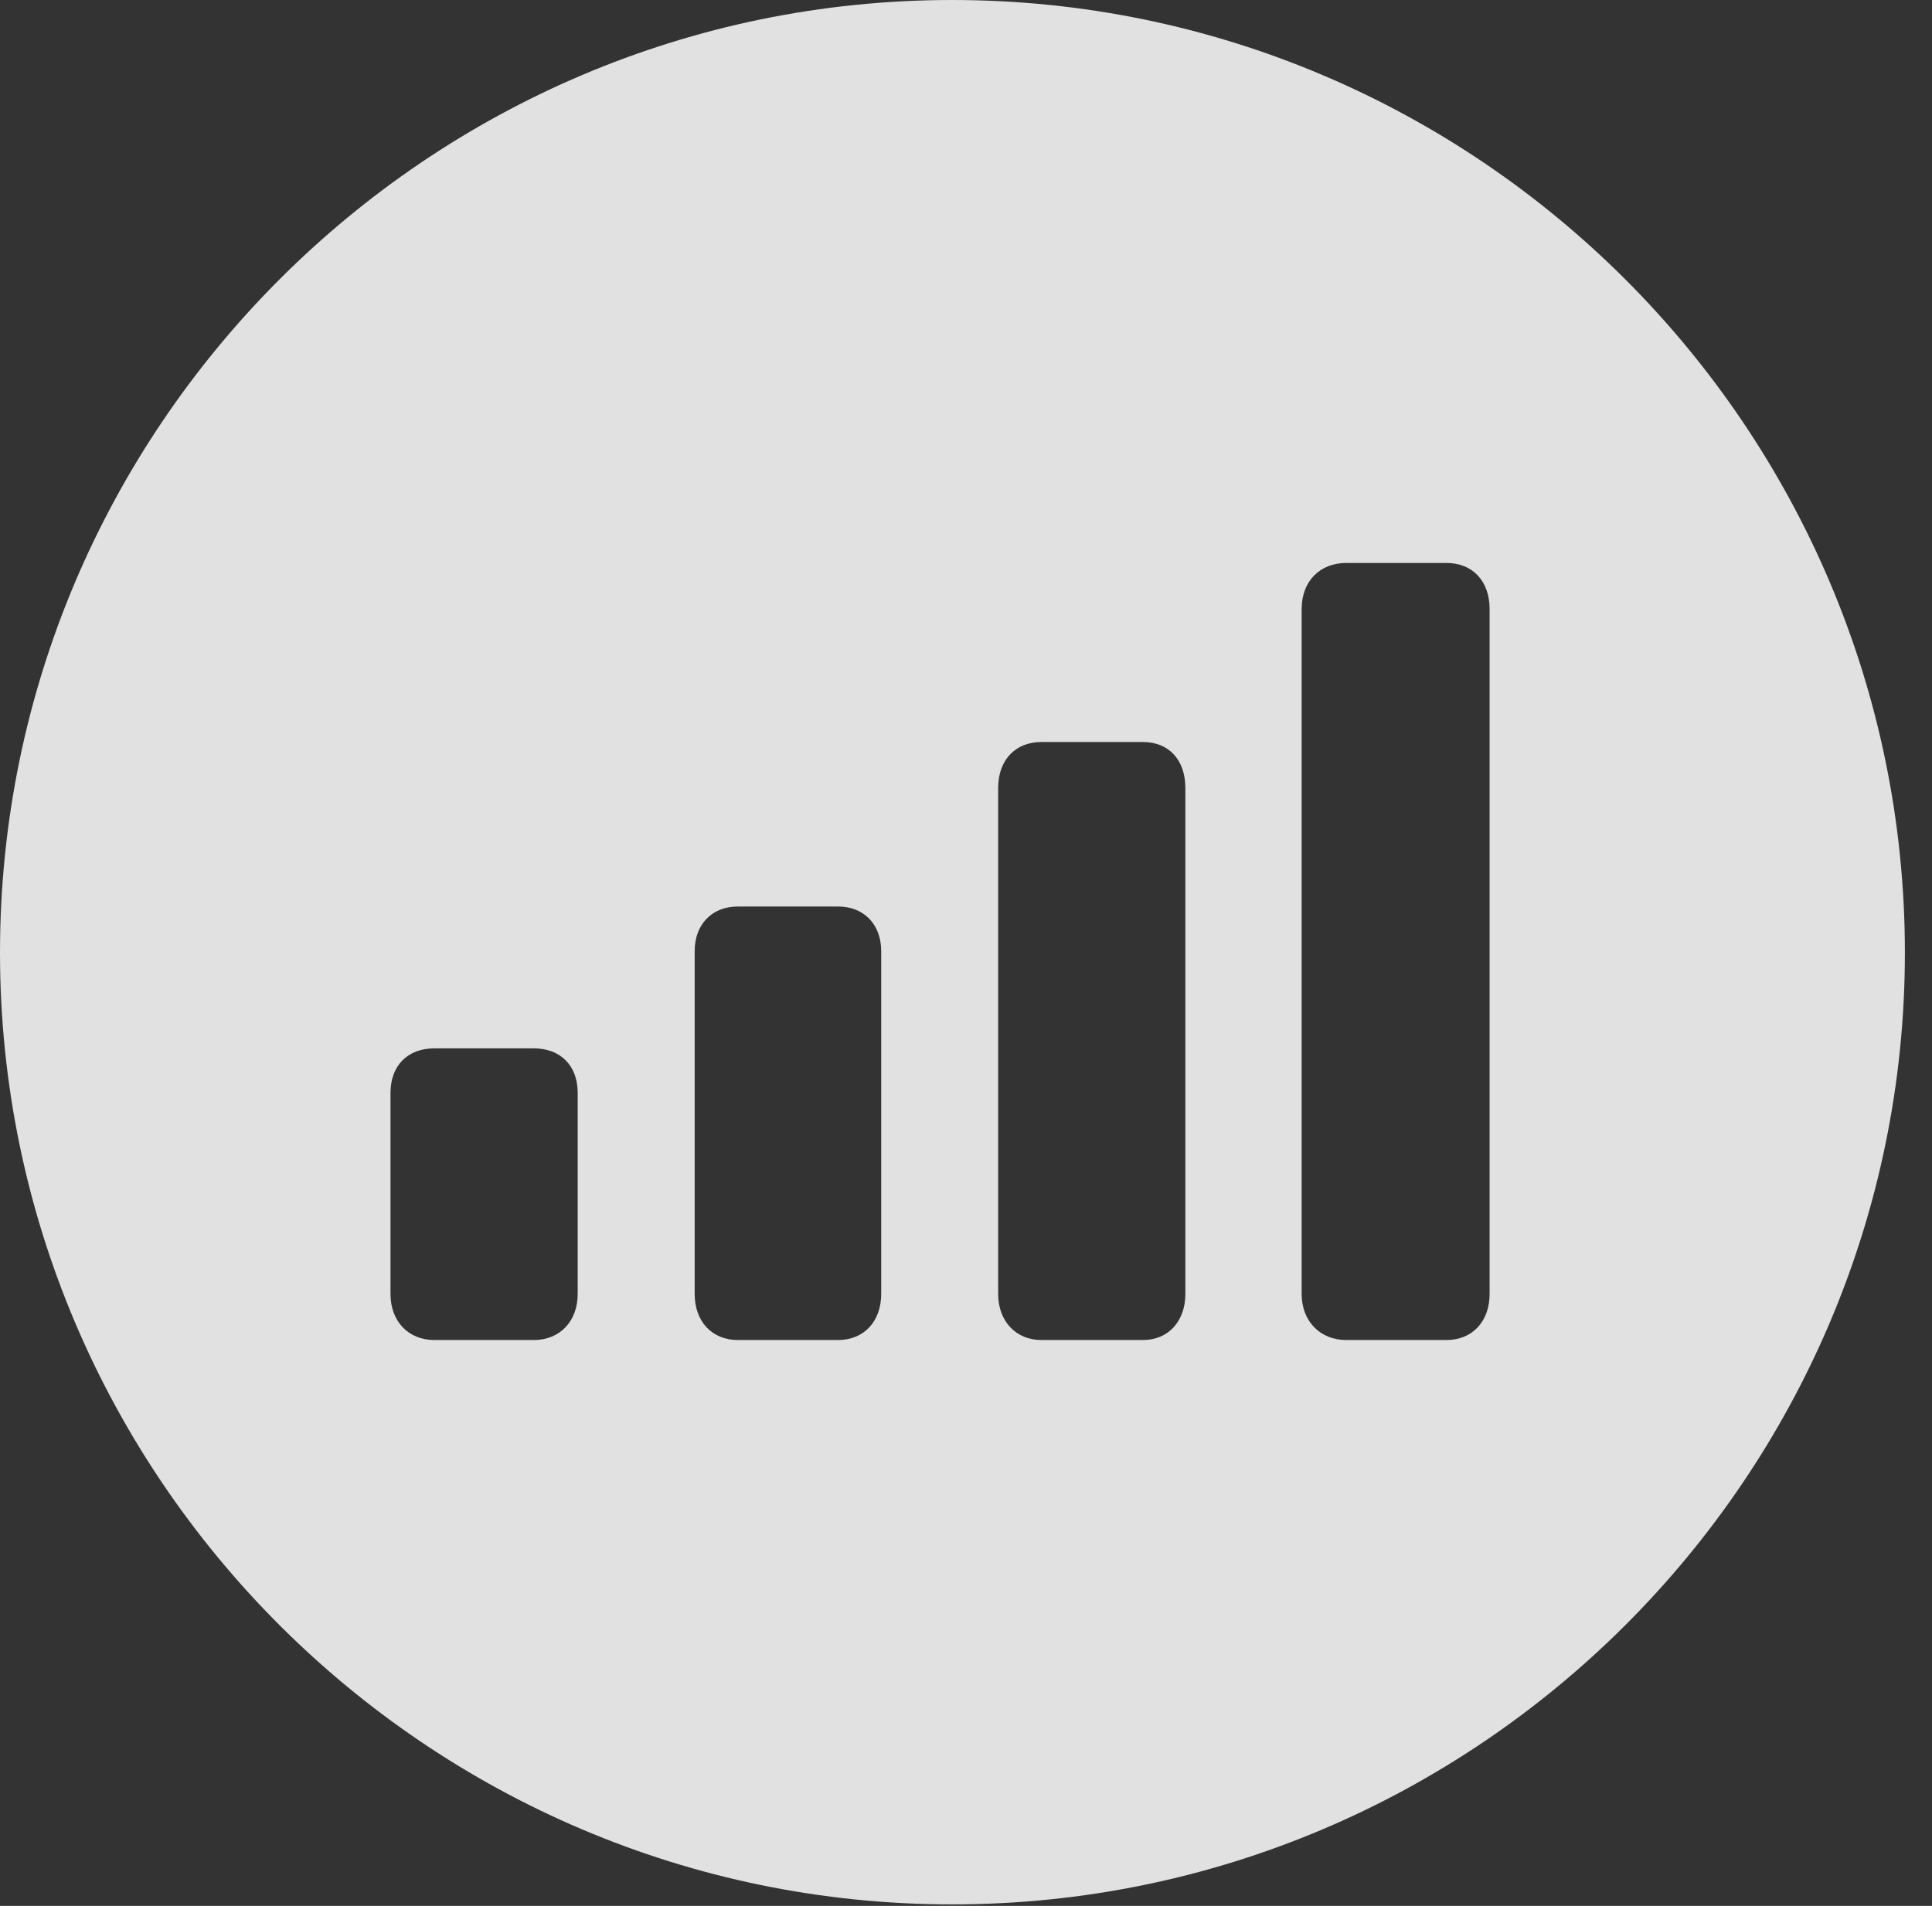 <?xml version="1.0" encoding="UTF-8"?>
<!--Generator: Apple Native CoreSVG 341-->
<!DOCTYPE svg
PUBLIC "-//W3C//DTD SVG 1.1//EN"
       "http://www.w3.org/Graphics/SVG/1.1/DTD/svg11.dtd">
<svg version="1.1" xmlns="http://www.w3.org/2000/svg" xmlns:xlink="http://www.w3.org/1999/xlink" viewBox="0 0 25.801 25.459">
 <rect x="0" y="0" width="25.801" height="25.459" fill="#333333" stroke="none"/>
 <g>
  <rect height="25.459" opacity="0" width="25.801" x="0" y="0"/>
  <path d="M25.439 12.725C25.439 19.727 19.727 25.439 12.715 25.439C5.713 25.439 0 19.727 0 12.725C0 5.713 5.713 0 12.715 0C19.727 0 25.439 5.713 25.439 12.725ZM5.801 14.004C5.449 14.004 5.215 14.229 5.215 14.6L5.215 17.285C5.215 17.646 5.449 17.9 5.801 17.9L7.129 17.9C7.48 17.9 7.715 17.646 7.715 17.285L7.715 14.6C7.715 14.229 7.48 14.004 7.129 14.004ZM9.854 12.109C9.502 12.109 9.277 12.354 9.277 12.705L9.277 17.285C9.277 17.646 9.502 17.9 9.854 17.9L11.191 17.9C11.543 17.9 11.768 17.646 11.768 17.285L11.768 12.705C11.768 12.354 11.543 12.109 11.191 12.109ZM13.906 9.912C13.565 9.912 13.33 10.146 13.33 10.527L13.33 17.285C13.33 17.646 13.565 17.9 13.906 17.9L15.264 17.9C15.605 17.9 15.83 17.646 15.83 17.285L15.83 10.527C15.83 10.146 15.605 9.912 15.264 9.912ZM17.979 7.52C17.627 7.52 17.383 7.764 17.383 8.135L17.383 17.285C17.383 17.646 17.627 17.9 17.979 17.9L19.316 17.9C19.668 17.9 19.893 17.646 19.893 17.285L19.893 8.135C19.893 7.764 19.668 7.52 19.316 7.52Z" fill="white" fill-opacity="0.85"/>
 </g>
</svg>
